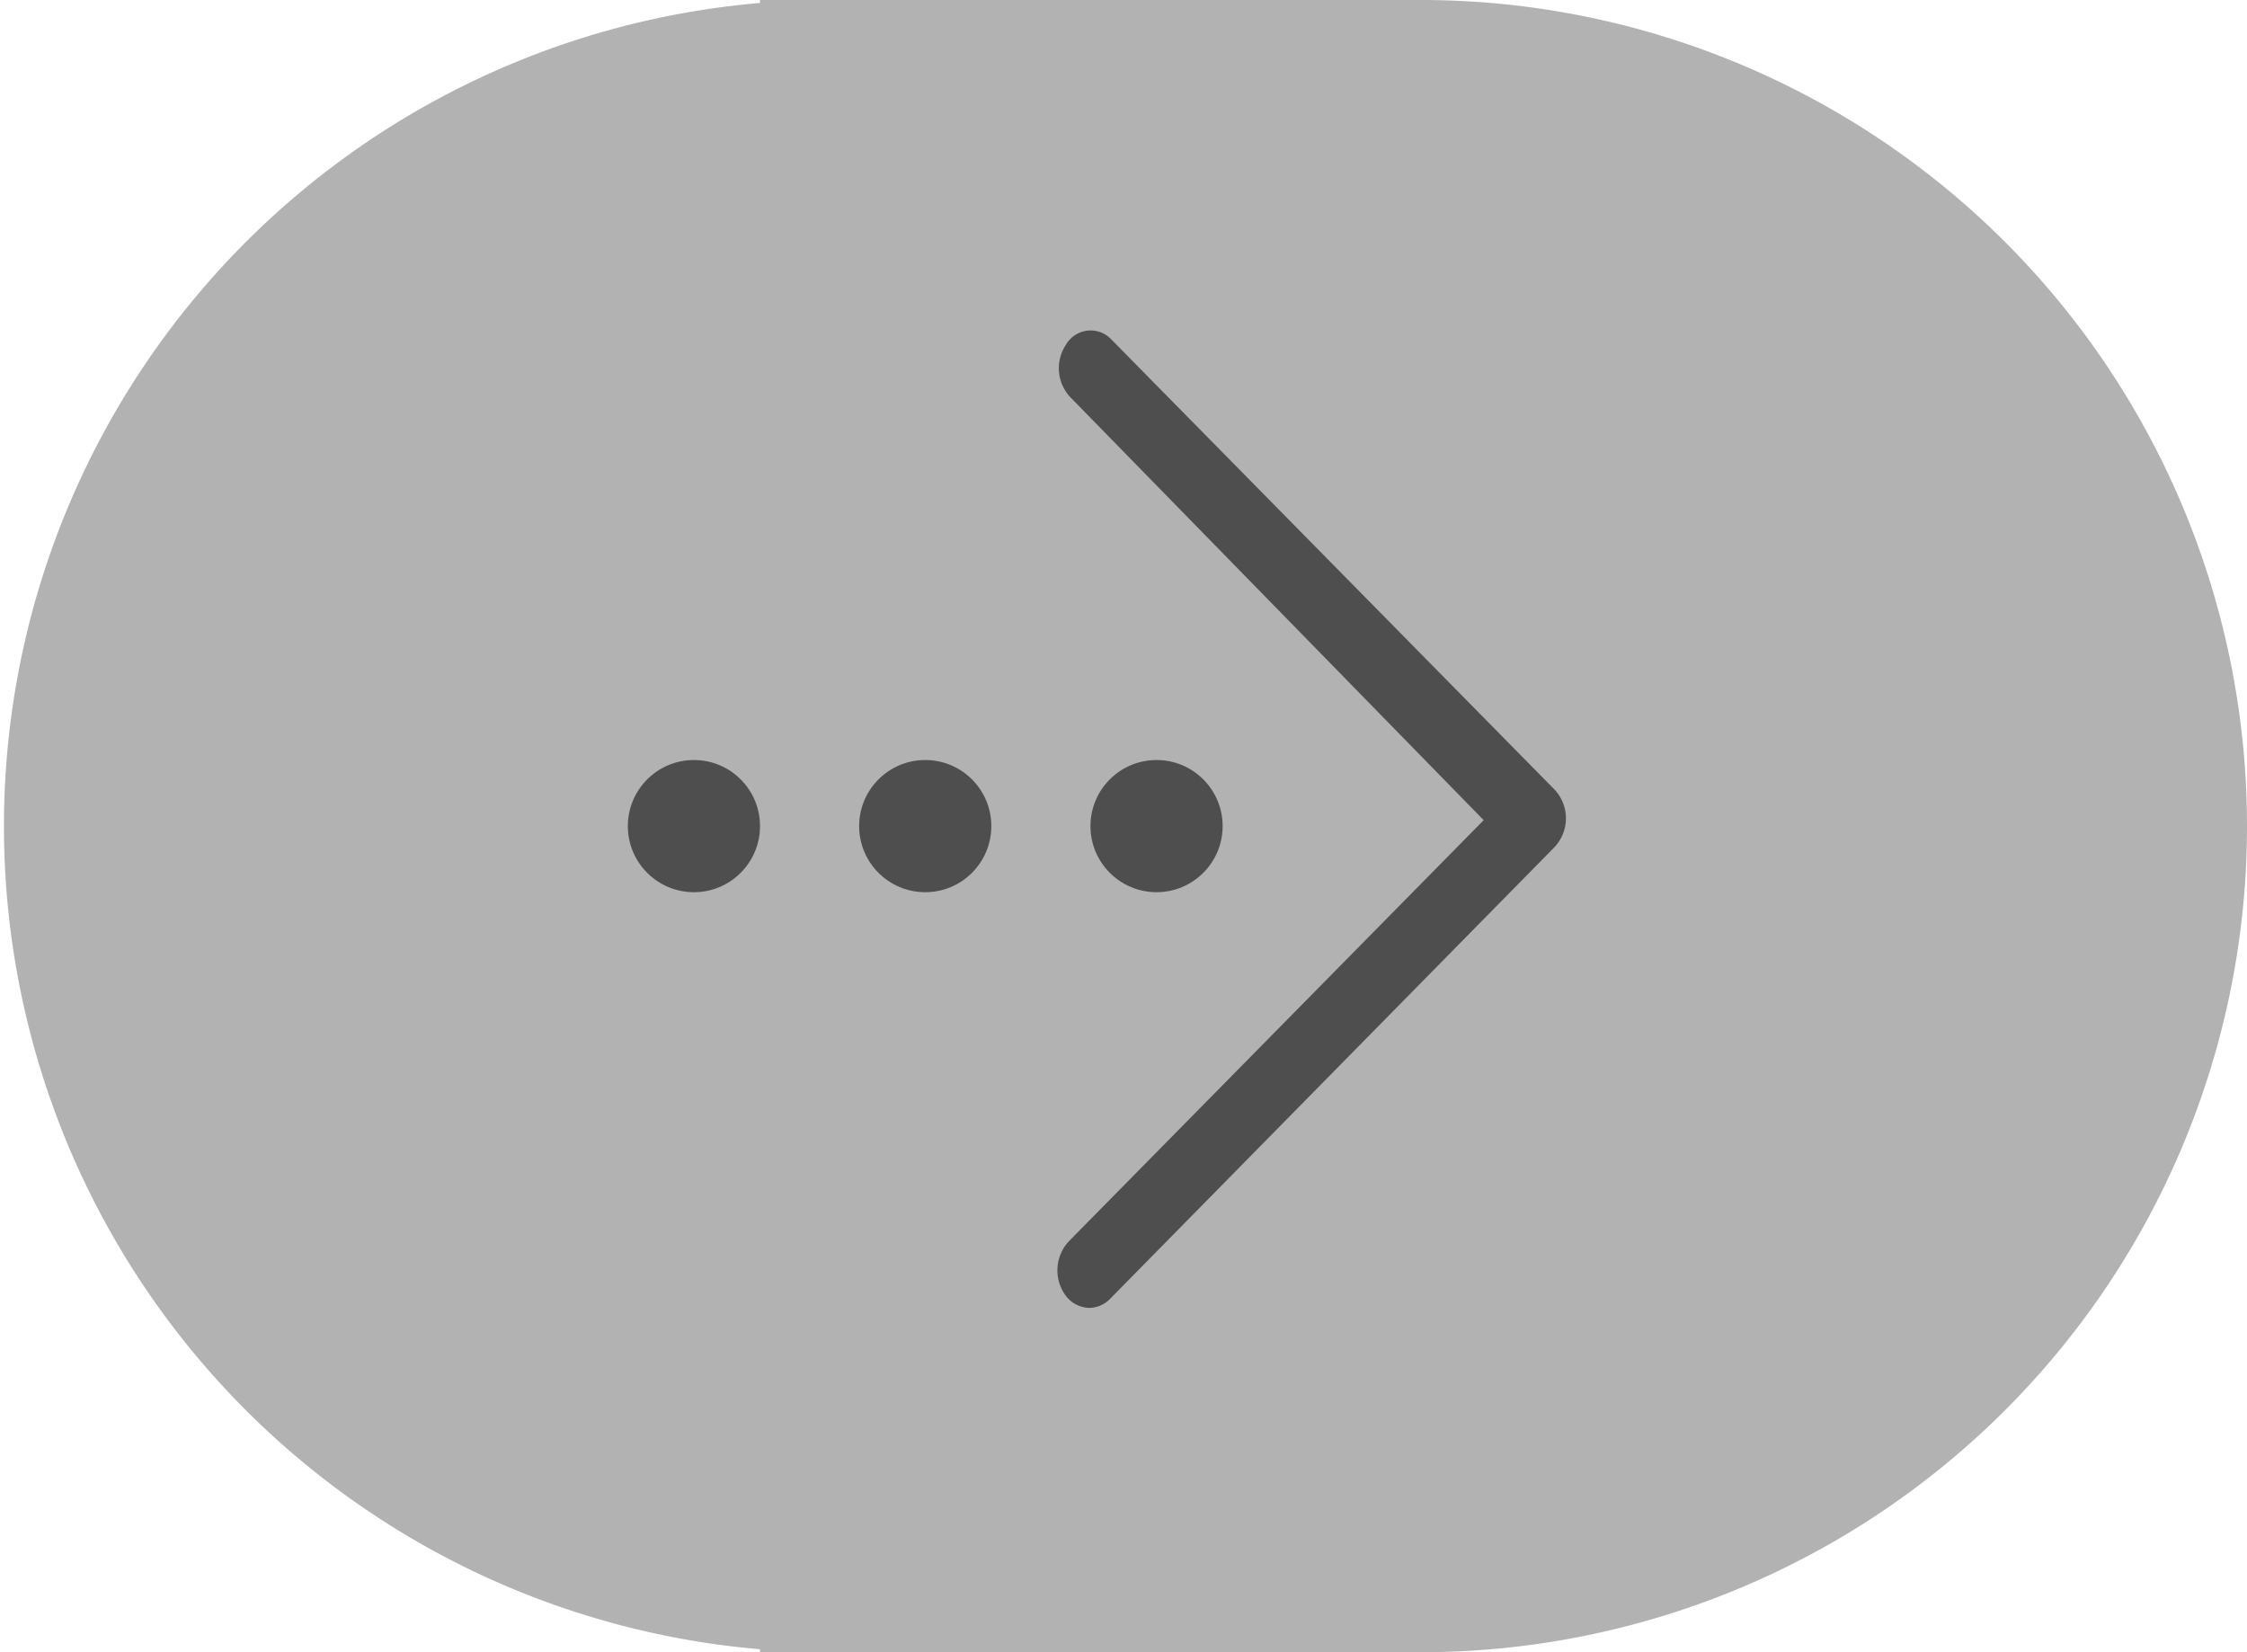 <svg id="图层_1" data-name="图层 1" xmlns="http://www.w3.org/2000/svg" viewBox="0 0 68 50"><defs><style>.cls-1{fill:#aaa;opacity:0.9;}.cls-2{fill:#4e4e4e;}</style></defs><title>arrow-r</title><path class="cls-1" d="M43.21.18h-20V.27a25,25,0,0,0,0,49.82v.09h20a25,25,0,0,0,0-50Z" transform="translate(-0.21 -0.18)"/><path class="cls-2" d="M33.78,39.51,47.24,25.83a1.27,1.27,0,0,0,0-1.77L33.82,10.43a.86.86,0,0,0-1.35.18,1.28,1.28,0,0,0,.14,1.6L45.11,25,32.57,37.73a1.29,1.29,0,0,0-.15,1.6.92.92,0,0,0,.75.43.89.89,0,0,0,.61-.25Zm0,0" transform="translate(-0.21 -0.18)"/><circle class="cls-2" cx="21" cy="25" r="2"/><circle class="cls-2" cx="35" cy="25" r="2"/><circle class="cls-2" cx="28" cy="25" r="2"/></svg>